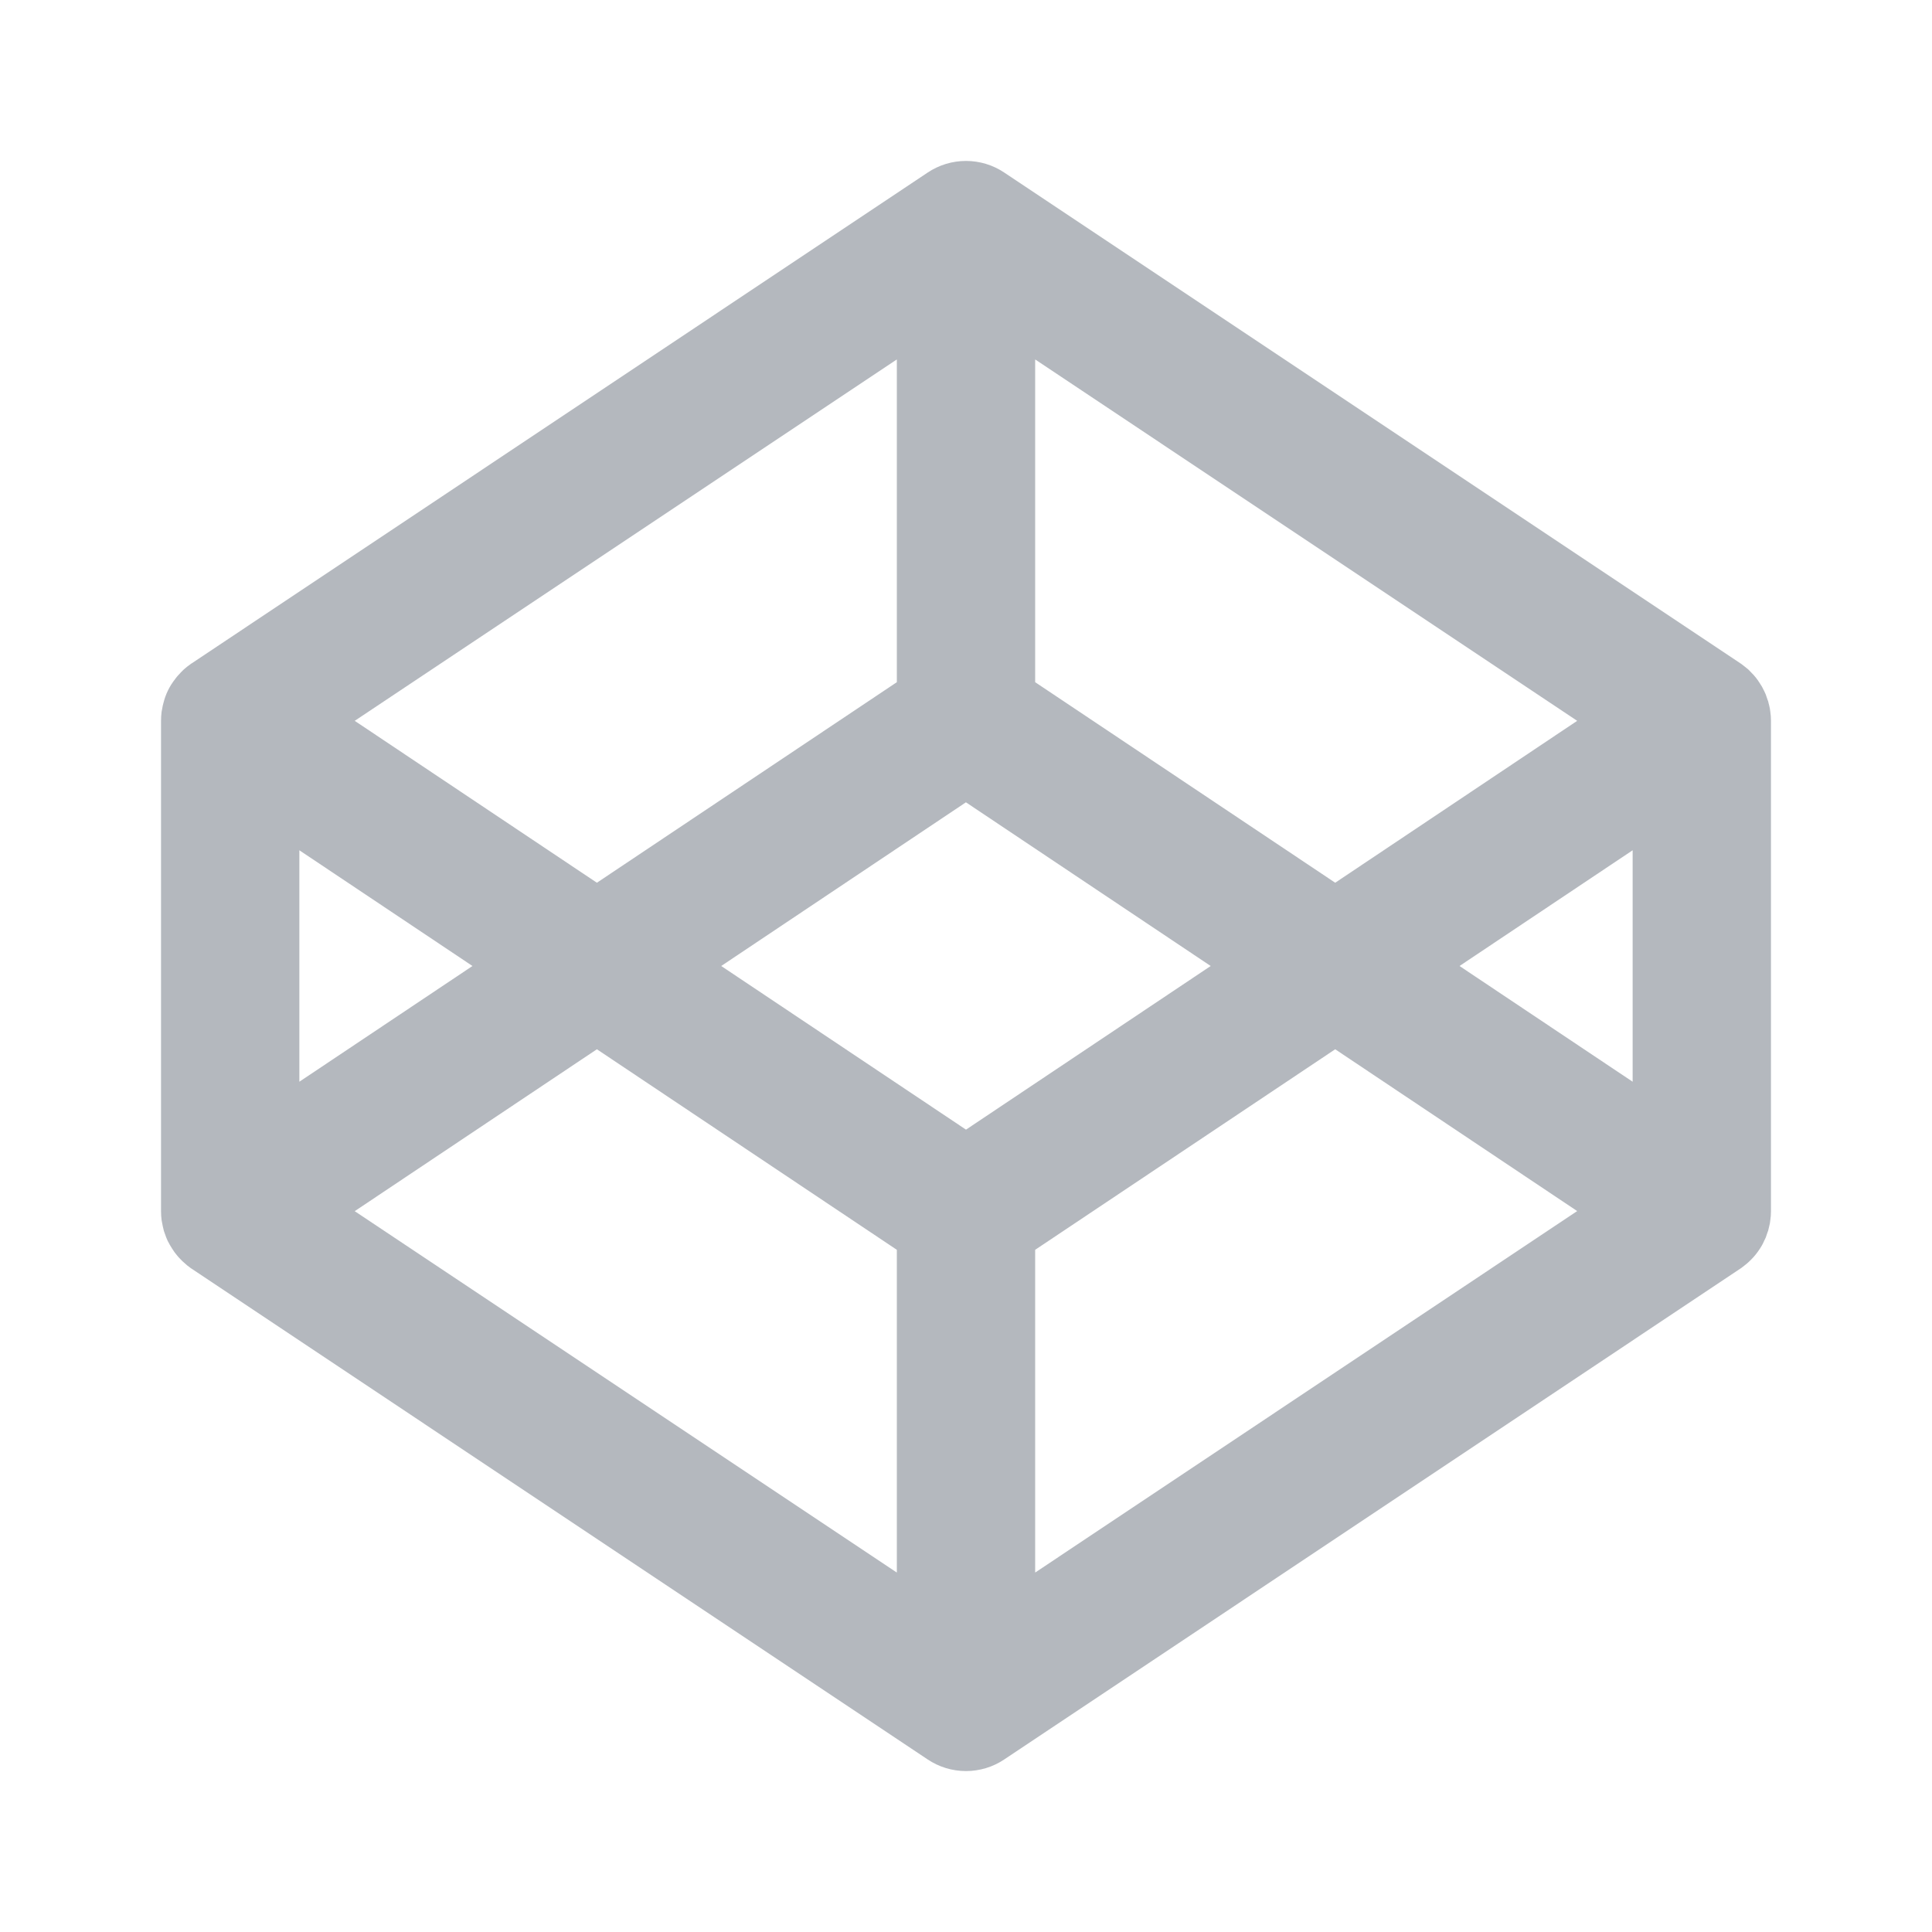 <svg width="20" height="20" viewBox="0 0 20 20" fill="none" xmlns="http://www.w3.org/2000/svg">
<g opacity="0.5">
<path fill-rule="evenodd" clip-rule="evenodd" d="M18.333 12.539C18.333 12.57 18.331 12.601 18.326 12.632L18.322 12.663L18.308 12.723C18.306 12.736 18.302 12.747 18.297 12.758L18.279 12.811L18.262 12.846C18.256 12.862 18.247 12.877 18.239 12.893L18.218 12.927C18.192 12.967 18.162 13.005 18.128 13.039L18.099 13.067C18.086 13.079 18.072 13.09 18.058 13.101L18.026 13.126C18.022 13.128 18.018 13.132 18.014 13.134L10.397 18.213C10.28 18.292 10.141 18.334 10 18.334C9.858 18.334 9.72 18.292 9.602 18.213L1.986 13.135L1.974 13.127C1.948 13.109 1.924 13.089 1.901 13.067C1.891 13.059 1.881 13.049 1.872 13.039C1.86 13.027 1.847 13.014 1.837 13.001C1.816 12.977 1.798 12.952 1.782 12.926C1.765 12.9 1.75 12.873 1.736 12.846L1.721 12.811C1.714 12.793 1.708 12.776 1.702 12.758C1.698 12.747 1.694 12.736 1.692 12.723C1.686 12.704 1.683 12.683 1.679 12.663L1.673 12.632C1.669 12.601 1.667 12.57 1.667 12.539V7.461C1.667 7.429 1.669 7.398 1.673 7.367L1.679 7.337C1.682 7.317 1.686 7.296 1.692 7.277C1.714 7.187 1.755 7.103 1.812 7.031C1.82 7.02 1.828 7.009 1.837 6.999L1.872 6.961L1.901 6.932C1.924 6.911 1.948 6.892 1.974 6.874C1.978 6.872 1.982 6.867 1.986 6.866L9.602 1.787C9.72 1.708 9.858 1.666 10 1.666C10.141 1.666 10.28 1.708 10.397 1.787L18.014 6.865C18.018 6.867 18.022 6.872 18.026 6.873L18.058 6.898C18.073 6.909 18.086 6.921 18.1 6.932L18.128 6.961C18.163 6.995 18.193 7.033 18.218 7.074L18.239 7.107L18.263 7.154L18.279 7.189L18.297 7.242C18.302 7.253 18.306 7.264 18.308 7.277C18.314 7.296 18.317 7.317 18.322 7.337L18.326 7.367C18.331 7.398 18.333 7.43 18.333 7.461V12.539V12.539ZM3.099 8.802V11.198L4.891 10L3.099 8.802ZM9.284 7.062V3.721L3.672 7.462L6.179 9.138L9.284 7.062ZM16.327 7.462L10.716 3.721V7.062L13.822 9.138L16.327 7.462ZM3.672 12.538L9.284 16.279V12.938L6.179 10.862L3.672 12.538ZM10.716 12.938V16.279L16.327 12.537L13.822 10.862L10.716 12.938ZM10 8.305L7.466 10L10 11.694L12.533 10L10 8.306V8.305ZM16.901 11.198V8.802L15.109 10L16.901 11.198V11.198Z" fill="#69717E"/>
</g>
</svg>
